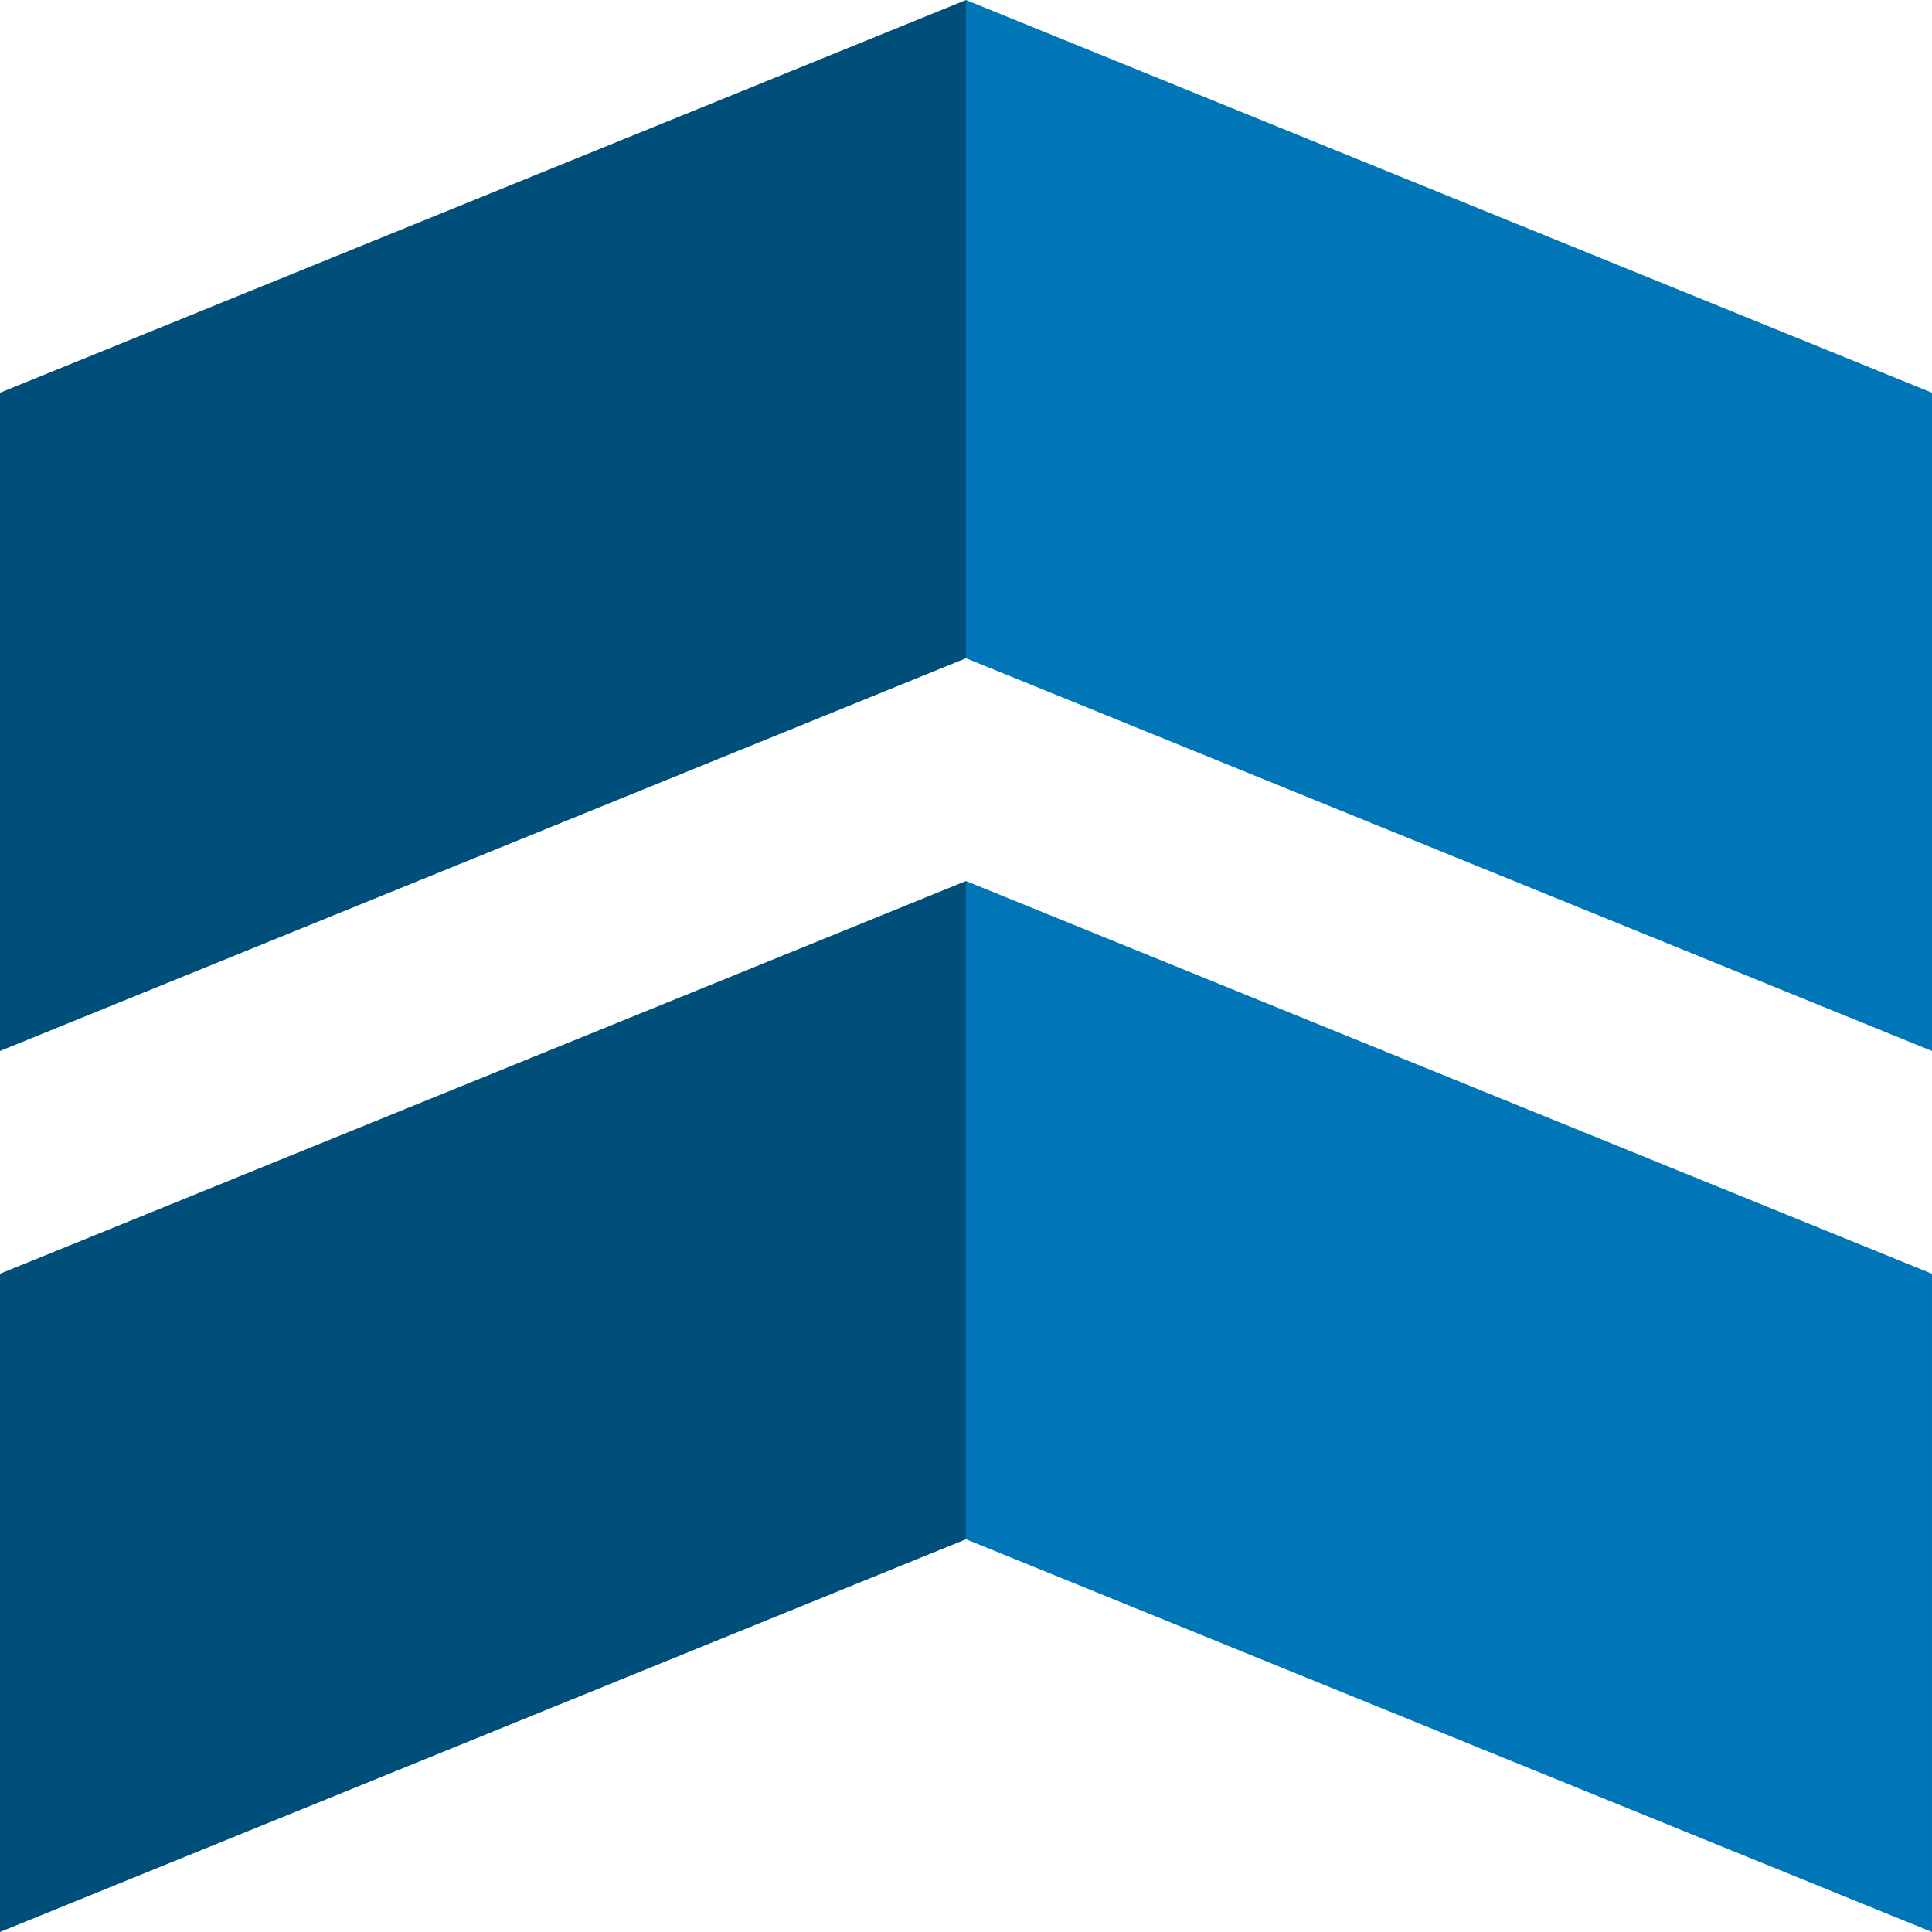 <svg version="1.1" viewBox="0.0 0.0 1200.0 1200.0" fill="none" stroke="none" stroke-linecap="square" stroke-miterlimit="10" xmlns:xlink="http://www.w3.org/1999/xlink" xmlns="http://www.w3.org/2000/svg"><clipPath id="g20167b7e9a5_0_10.0"><path d="m0 0l1200.0 0l0 1200.0l-1200.0 0l0 -1200.0z" clip-rule="nonzero"/></clipPath><g clip-path="url(#g20167b7e9a5_0_10.0)"><path fill="#000000" fill-opacity="0.0" d="m0 0l1200.0 0l0 1200.0l-1200.0 0z" fill-rule="evenodd"/><path fill="#004f7b" d="m-0.005 1199.984l600.0 -243.924l0 -408.832l-600.0 243.924z" fill-rule="evenodd"/><path fill="#004f7b" d="m-0.002 652.771l600.0 -243.924l0 -408.832l-600.0 243.924z" fill-rule="evenodd"/><path fill="#0076b9" d="m599.997 547.228l600.0 243.924l0 408.832l-600.0 -243.924z" fill-rule="evenodd"/><path fill="#0076b9" d="m600 0.015l600 243.924l0 408.832l-600 -243.924z" fill-rule="evenodd"/></g></svg>